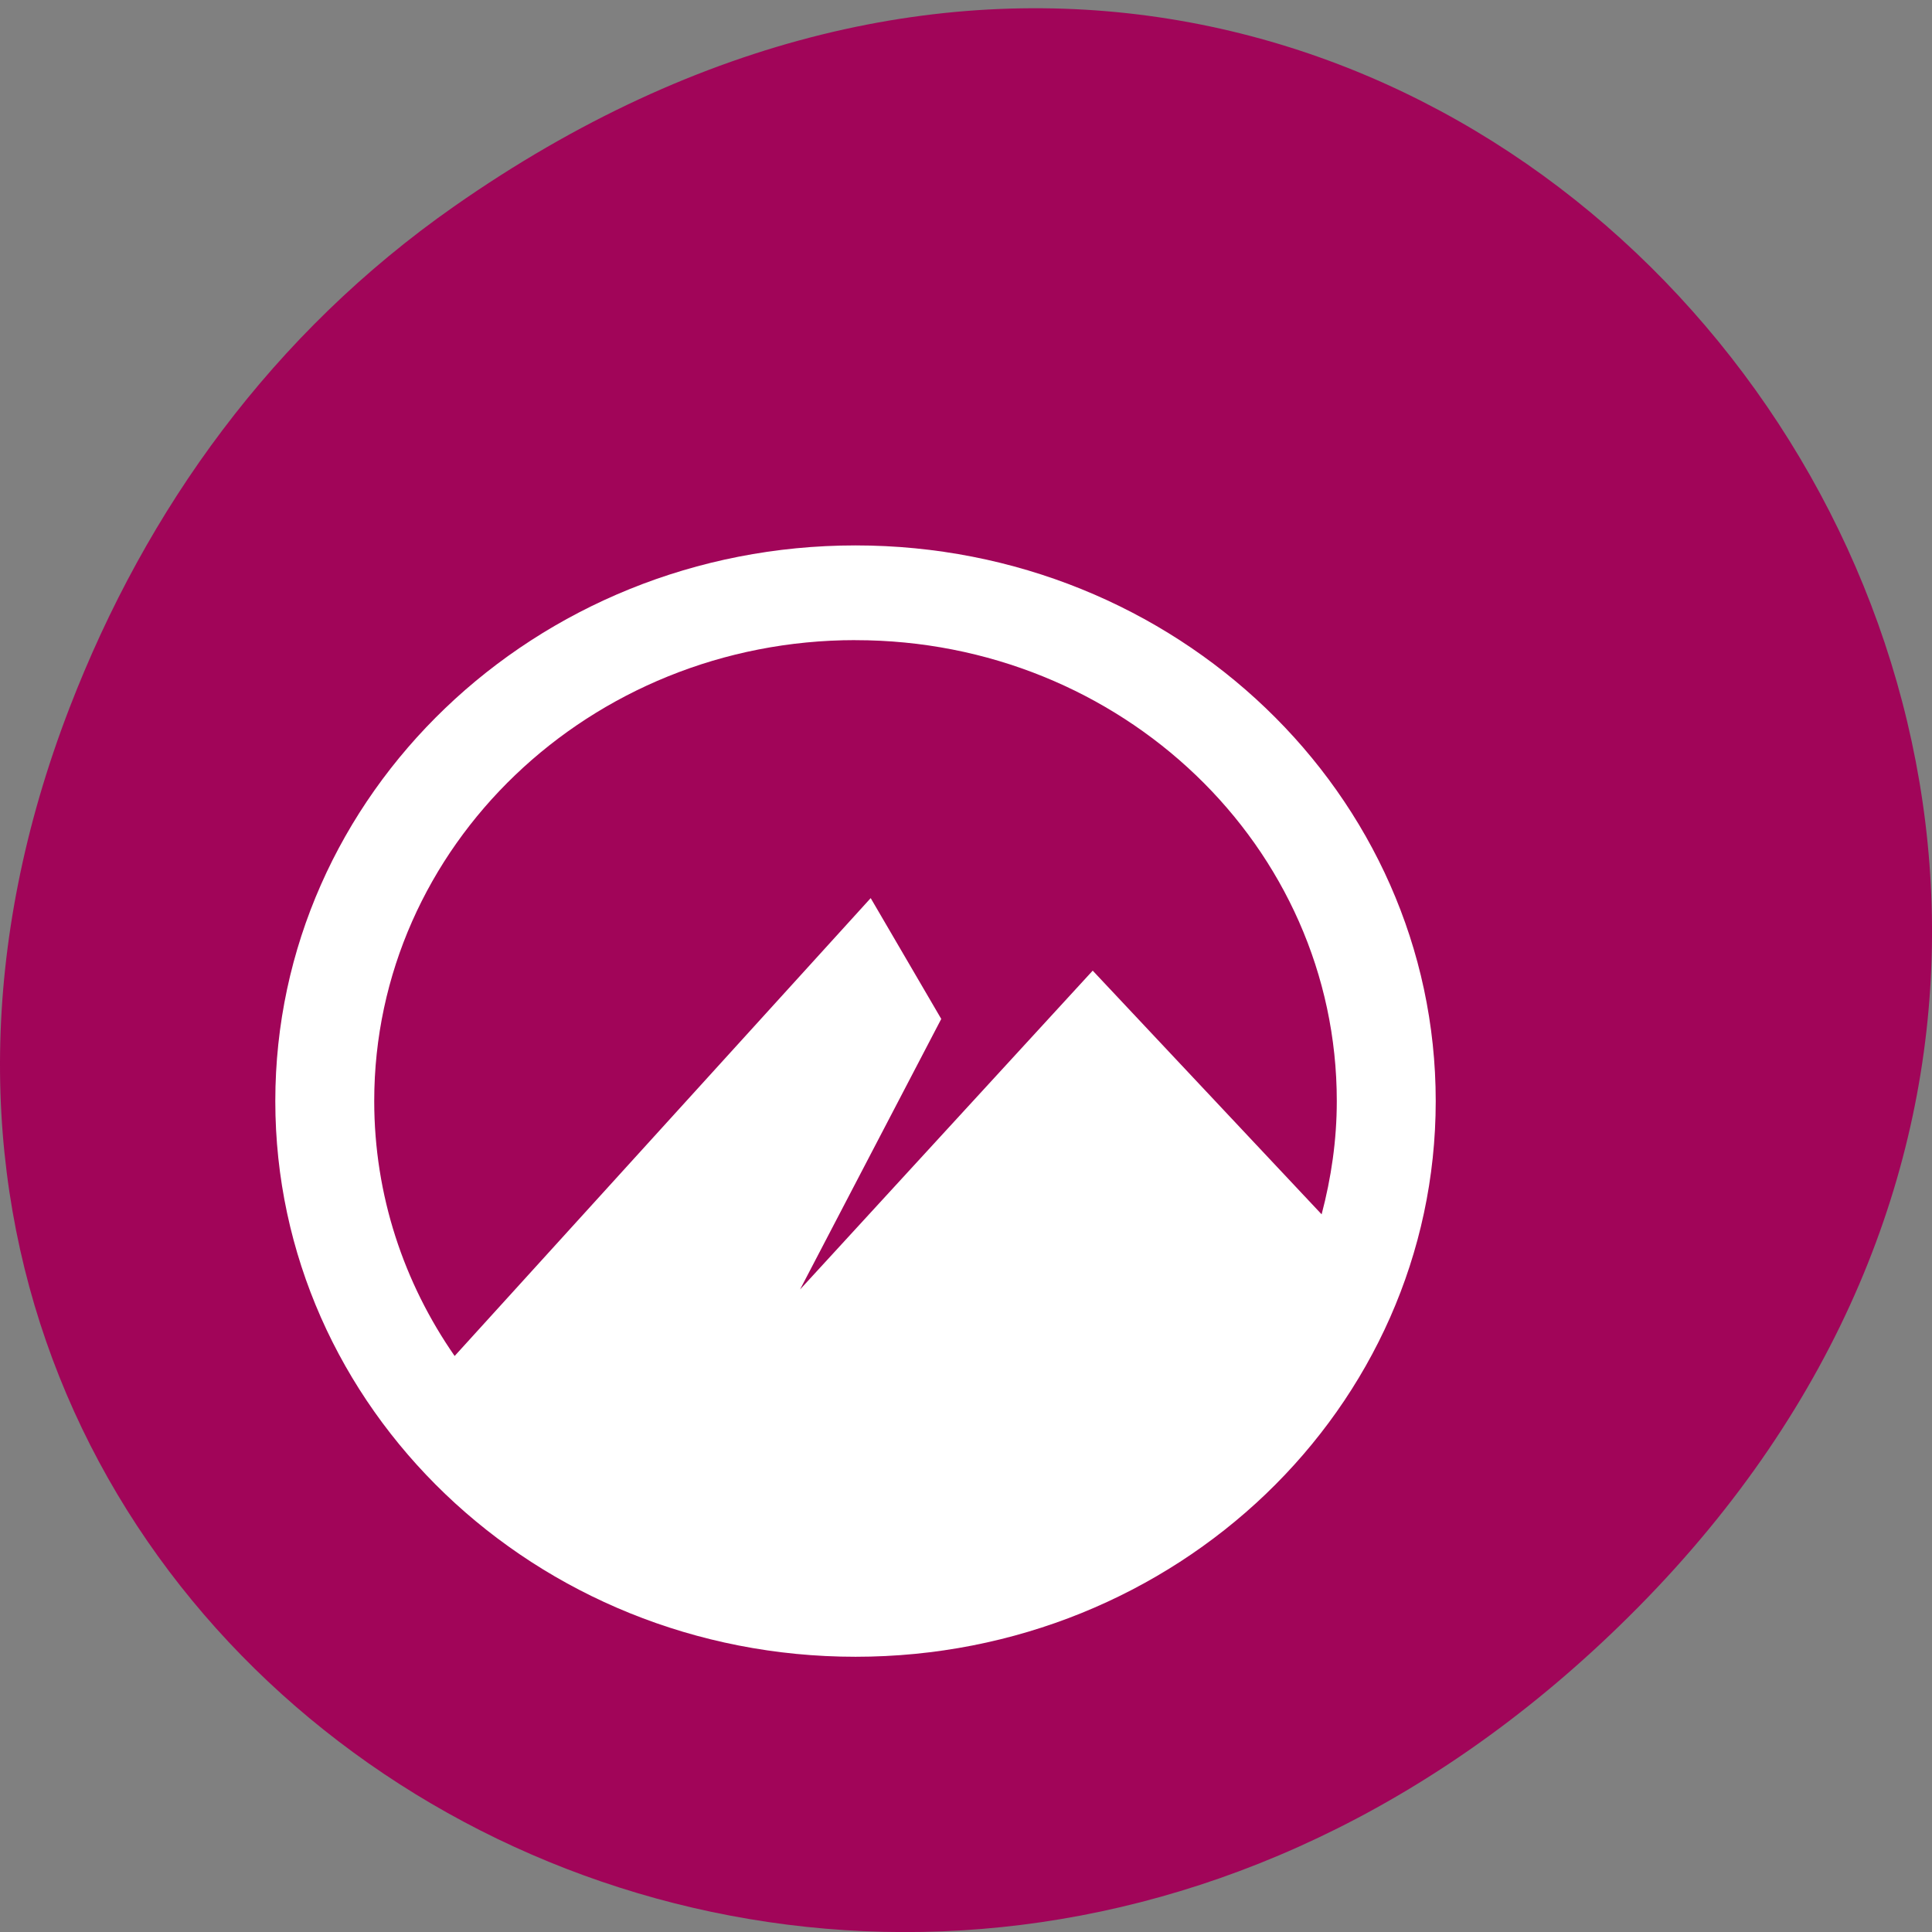 <svg xmlns="http://www.w3.org/2000/svg" viewBox="0 0 256 256"><rect x="0" y="0" width="256" height="256" fill="#808080" stroke="none"/><defs><clipPath><path d="m 148 97 h 77.63 v 24 h -77.62"/></clipPath><clipPath><path d="m 171 132 h 54.625 v 24 h -54.625"/></clipPath><clipPath><path d="m 74 56.824 h 129 v 139.69 h -129"/></clipPath><clipPath><path d="m 27.707 56.824 h 82.29 v 139.69 h -82.29"/></clipPath></defs><path d="m 60.17 27.353 c 130.93 -91.66 263.6 77.62 156.91 185.6 -100.51 101.74 -256.68 7.417 -207.86 -119.18 10.185 -26.414 26.914 -49.591 50.948 -66.42 z" fill="#a10559" color="#000"/><path d="m 113.36 72.27 c -42.46 0 -76.881 32.966 -76.881 73.63 0 40.668 34.423 73.63 76.881 73.63 42.465 0 76.881 -32.959 76.881 -73.63 0 -40.661 -34.416 -73.63 -76.881 -73.63 z m 0 12.555 c 35.23 0 63.772 27.338 63.772 61.07 0 5.189 -0.739 10.195 -2.01 15.01 l -30.332 -32.29 l -38.78 42.25 l 18.711 -35.851 l -9.349 -16.01 l -55.13 60.672 c -6.725 -9.678 -10.655 -21.292 -10.655 -33.787 0 -33.734 28.547 -61.07 63.772 -61.07 z" fill="#fff"/></svg>